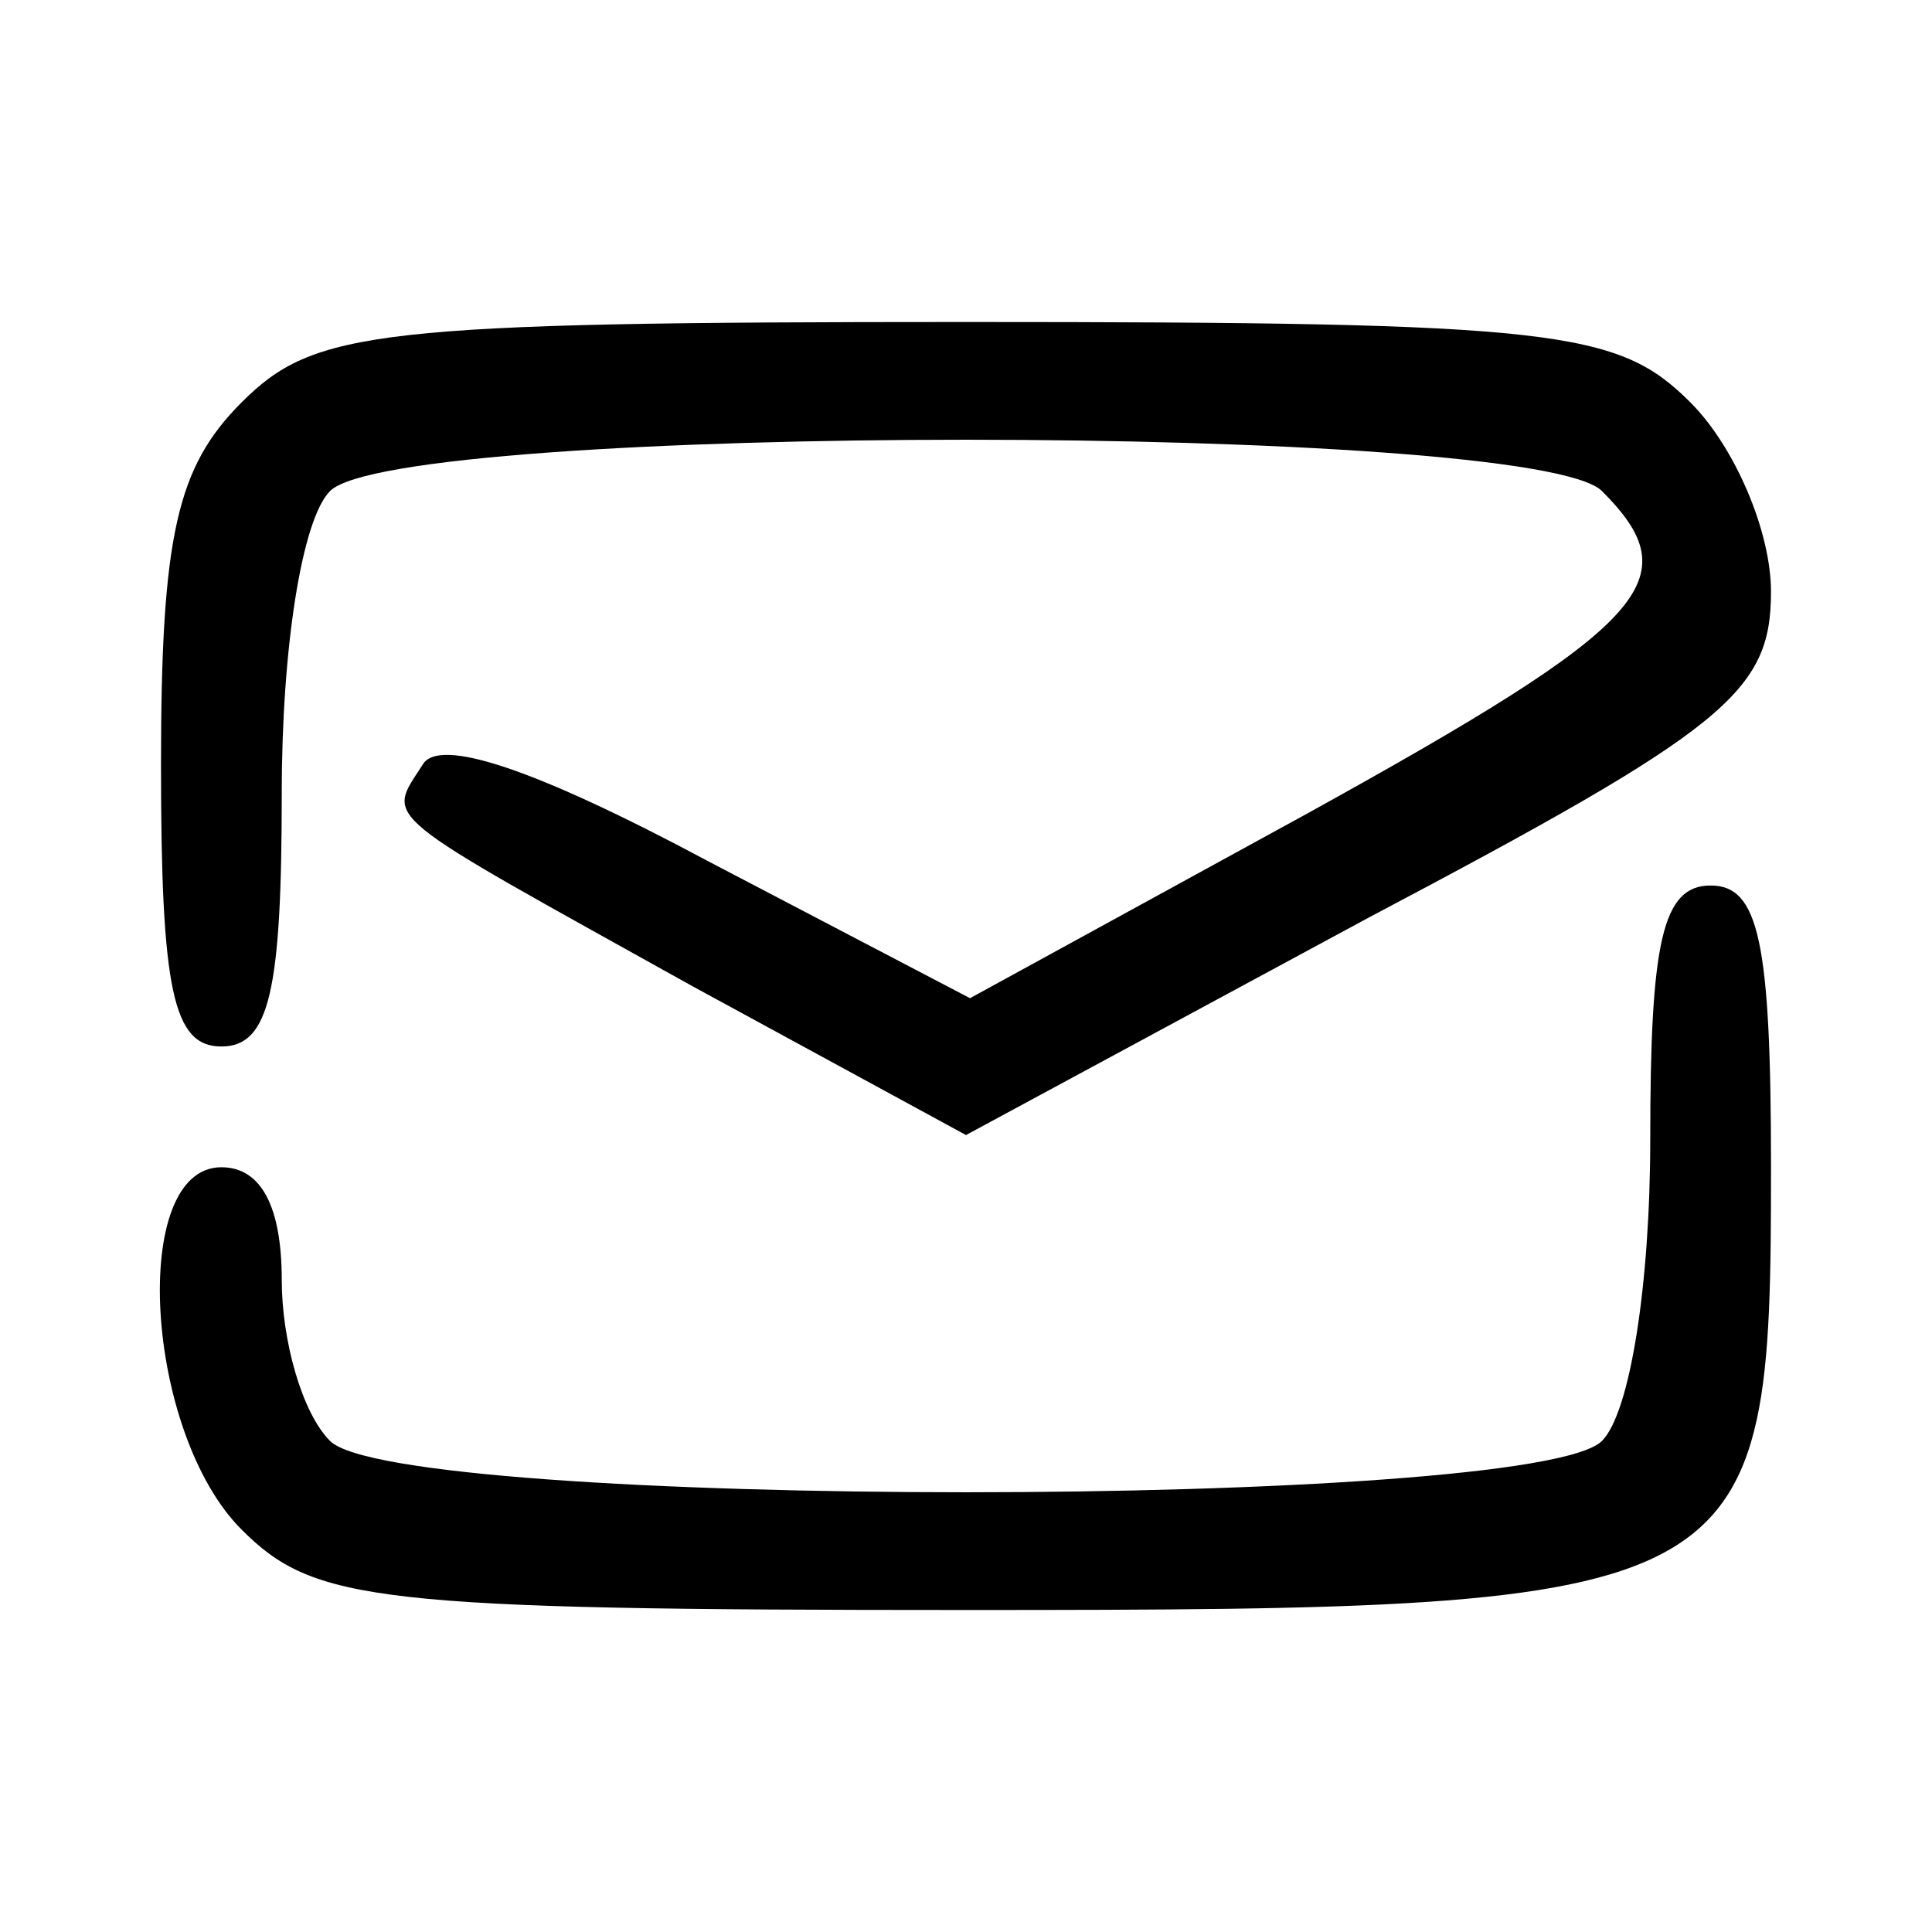 <?xml version="1.0" standalone="no"?>
<!DOCTYPE svg PUBLIC "-//W3C//DTD SVG 20010904//EN"
 "http://www.w3.org/TR/2001/REC-SVG-20010904/DTD/svg10.dtd">
<svg version="1.0" xmlns="http://www.w3.org/2000/svg"
 width="48pt" height="48pt" viewBox="0 0 48 48"
 preserveAspectRatio="xMidYMid meet">

<g transform="translate(0,48) scale(0.1,-0.1)"
fill="#000000" stroke="none">
<path d="M60 380 c-16 -16 -20 -33 -20 -90 0 -56 3 -70 15 -70 12 0 15 14 15
63 0 36 5 68 12 75 17 17 299 17 316 0 22 -22 12 -33 -73 -80 l-84 -46 -65 34
c-43 23 -67 31 -71 24 -9 -14 -12 -11 67 -55 l68 -37 100 54 c89 47 100 56
100 81 0 15 -9 36 -20 47 -18 18 -33 20 -180 20 -147 0 -162 -2 -180 -20z"/>
<path d="M410 197 c0 -36 -5 -68 -12 -75 -17 -17 -299 -17 -316 0 -7 7 -12 25
-12 40 0 18 -5 28 -15 28 -23 0 -19 -66 5 -90 18 -18 33 -20 180 -20 197 0
200 2 200 110 0 56 -3 70 -15 70 -12 0 -15 -14 -15 -63z"/>
</g>
</svg>

